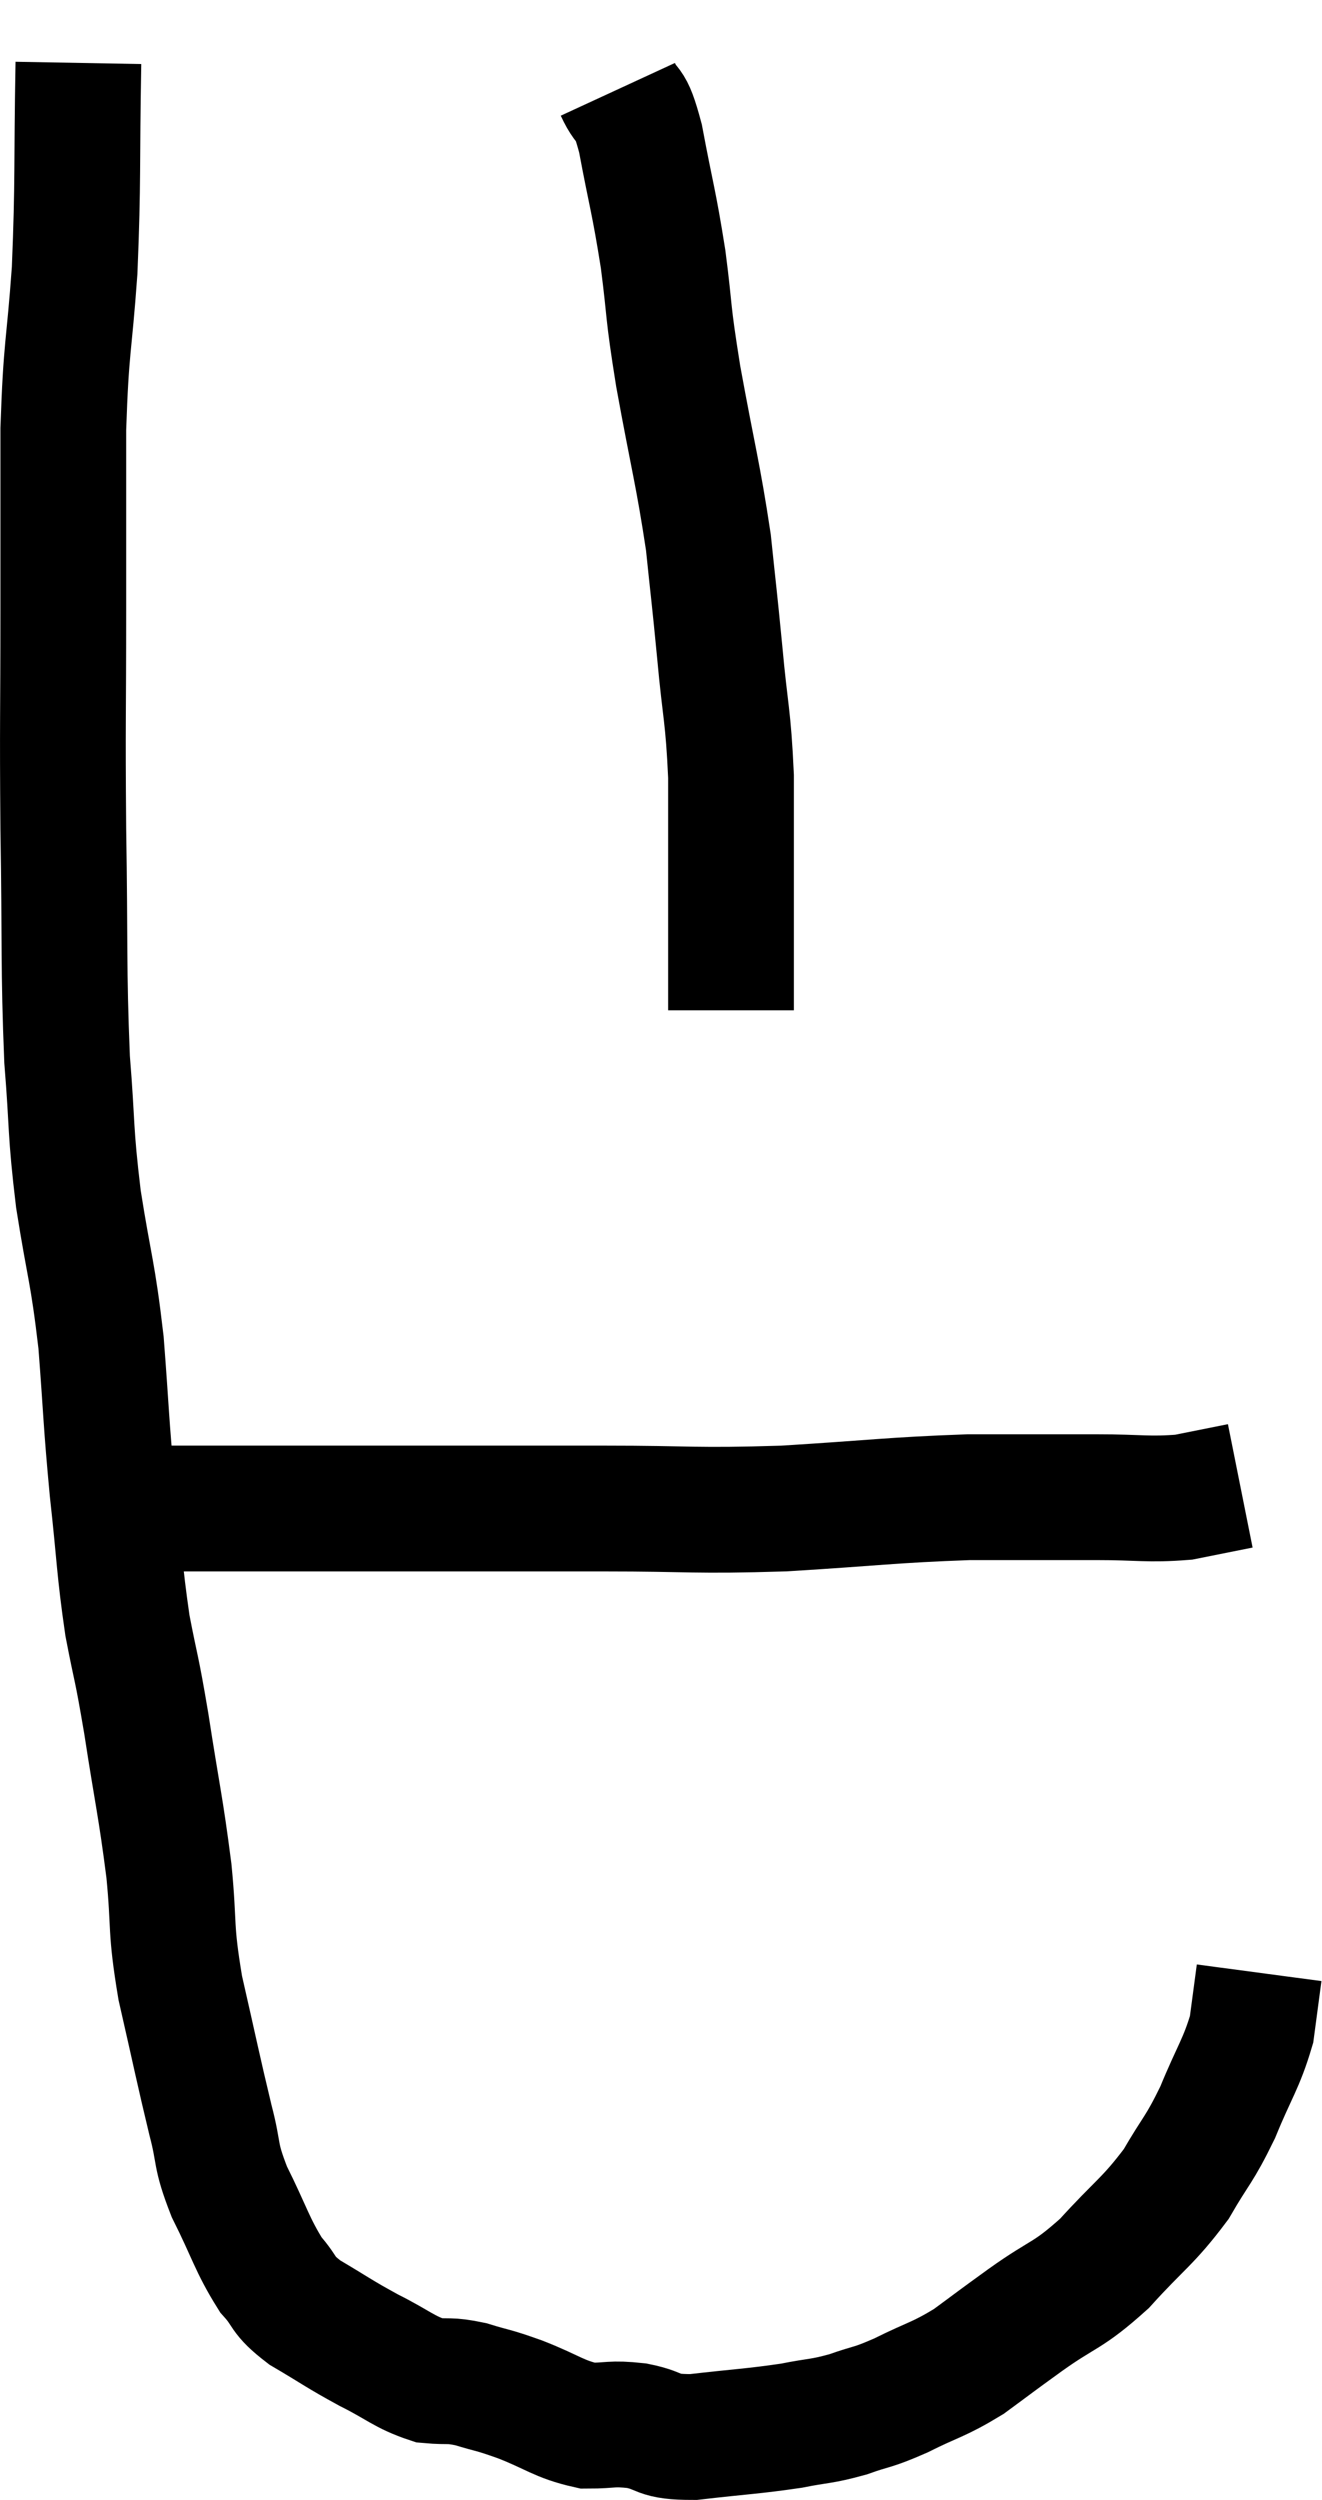 <svg xmlns="http://www.w3.org/2000/svg" viewBox="9.493 3.74 21.027 39.74" width="21.027" height="39.74"><path d="M 10.74 4.74 C 10.71 6.39, 10.74 6.585, 10.68 8.04 C 10.59 9.3, 10.545 9.21, 10.5 10.56 C 10.5 12, 10.5 11.85, 10.5 13.44 C 10.5 15.18, 10.485 15.135, 10.5 16.92 C 10.53 18.75, 10.5 19.11, 10.56 20.58 C 10.65 21.69, 10.605 21.675, 10.74 22.8 C 10.92 23.94, 10.965 23.925, 11.1 25.08 C 11.19 26.25, 11.175 26.295, 11.28 27.42 C 11.4 28.5, 11.385 28.65, 11.52 29.58 C 11.67 30.36, 11.655 30.165, 11.82 31.14 C 12 32.31, 12.045 32.43, 12.18 33.48 C 12.27 34.41, 12.195 34.35, 12.36 35.34 C 12.6 36.39, 12.645 36.63, 12.84 37.44 C 12.99 38.01, 12.9 37.965, 13.14 38.58 C 13.47 39.24, 13.5 39.42, 13.8 39.9 C 14.07 40.2, 13.95 40.2, 14.34 40.5 C 14.85 40.8, 14.865 40.83, 15.36 41.1 C 15.84 41.34, 15.915 41.445, 16.32 41.58 C 16.65 41.61, 16.62 41.565, 16.98 41.64 C 17.37 41.76, 17.295 41.715, 17.76 41.88 C 18.3 42.09, 18.375 42.195, 18.84 42.3 C 19.23 42.3, 19.2 42.255, 19.62 42.3 C 20.07 42.39, 19.905 42.48, 20.52 42.48 C 21.3 42.39, 21.465 42.39, 22.08 42.3 C 22.53 42.21, 22.545 42.24, 22.98 42.12 C 23.4 41.97, 23.34 42.03, 23.82 41.82 C 24.36 41.55, 24.405 41.58, 24.9 41.28 C 25.35 40.95, 25.26 41.01, 25.8 40.62 C 26.43 40.17, 26.46 40.26, 27.06 39.72 C 27.63 39.09, 27.75 39.06, 28.2 38.46 C 28.53 37.89, 28.56 37.935, 28.86 37.32 C 29.13 36.66, 29.235 36.555, 29.4 36 C 29.46 35.55, 29.49 35.325, 29.52 35.1 C 29.52 35.1, 29.52 35.1, 29.52 35.1 L 29.52 35.1" fill="none" stroke="black" stroke-width="2"></path><path d="M 11.52 27.72 C 12.48 27.72, 12.06 27.72, 13.44 27.72 C 15.24 27.72, 15.63 27.72, 17.04 27.72 C 18.06 27.72, 17.85 27.72, 19.08 27.72 C 20.52 27.72, 20.505 27.765, 21.96 27.72 C 23.43 27.63, 23.655 27.585, 24.9 27.54 C 25.92 27.54, 26.085 27.54, 26.94 27.54 C 27.63 27.54, 27.75 27.585, 28.32 27.54 C 28.77 27.45, 28.995 27.405, 29.22 27.36 C 29.22 27.36, 29.22 27.36, 29.22 27.36 L 29.22 27.36" fill="none" stroke="black" stroke-width="2"></path><path d="M 19.32 5.16 C 19.5 5.55, 19.5 5.265, 19.68 5.94 C 19.86 6.9, 19.89 6.915, 20.04 7.86 C 20.16 8.79, 20.1 8.595, 20.28 9.72 C 20.52 11.04, 20.595 11.265, 20.76 12.36 C 20.85 13.23, 20.85 13.17, 20.94 14.1 C 21.03 15.09, 21.075 15.09, 21.12 16.08 C 21.12 17.07, 21.12 17.355, 21.12 18.06 C 21.12 18.48, 21.12 18.495, 21.12 18.9 C 21.12 19.29, 21.12 19.455, 21.12 19.68 C 21.12 19.74, 21.12 19.77, 21.12 19.8 L 21.12 19.8" fill="none" stroke="black" stroke-width="2"></path></svg>